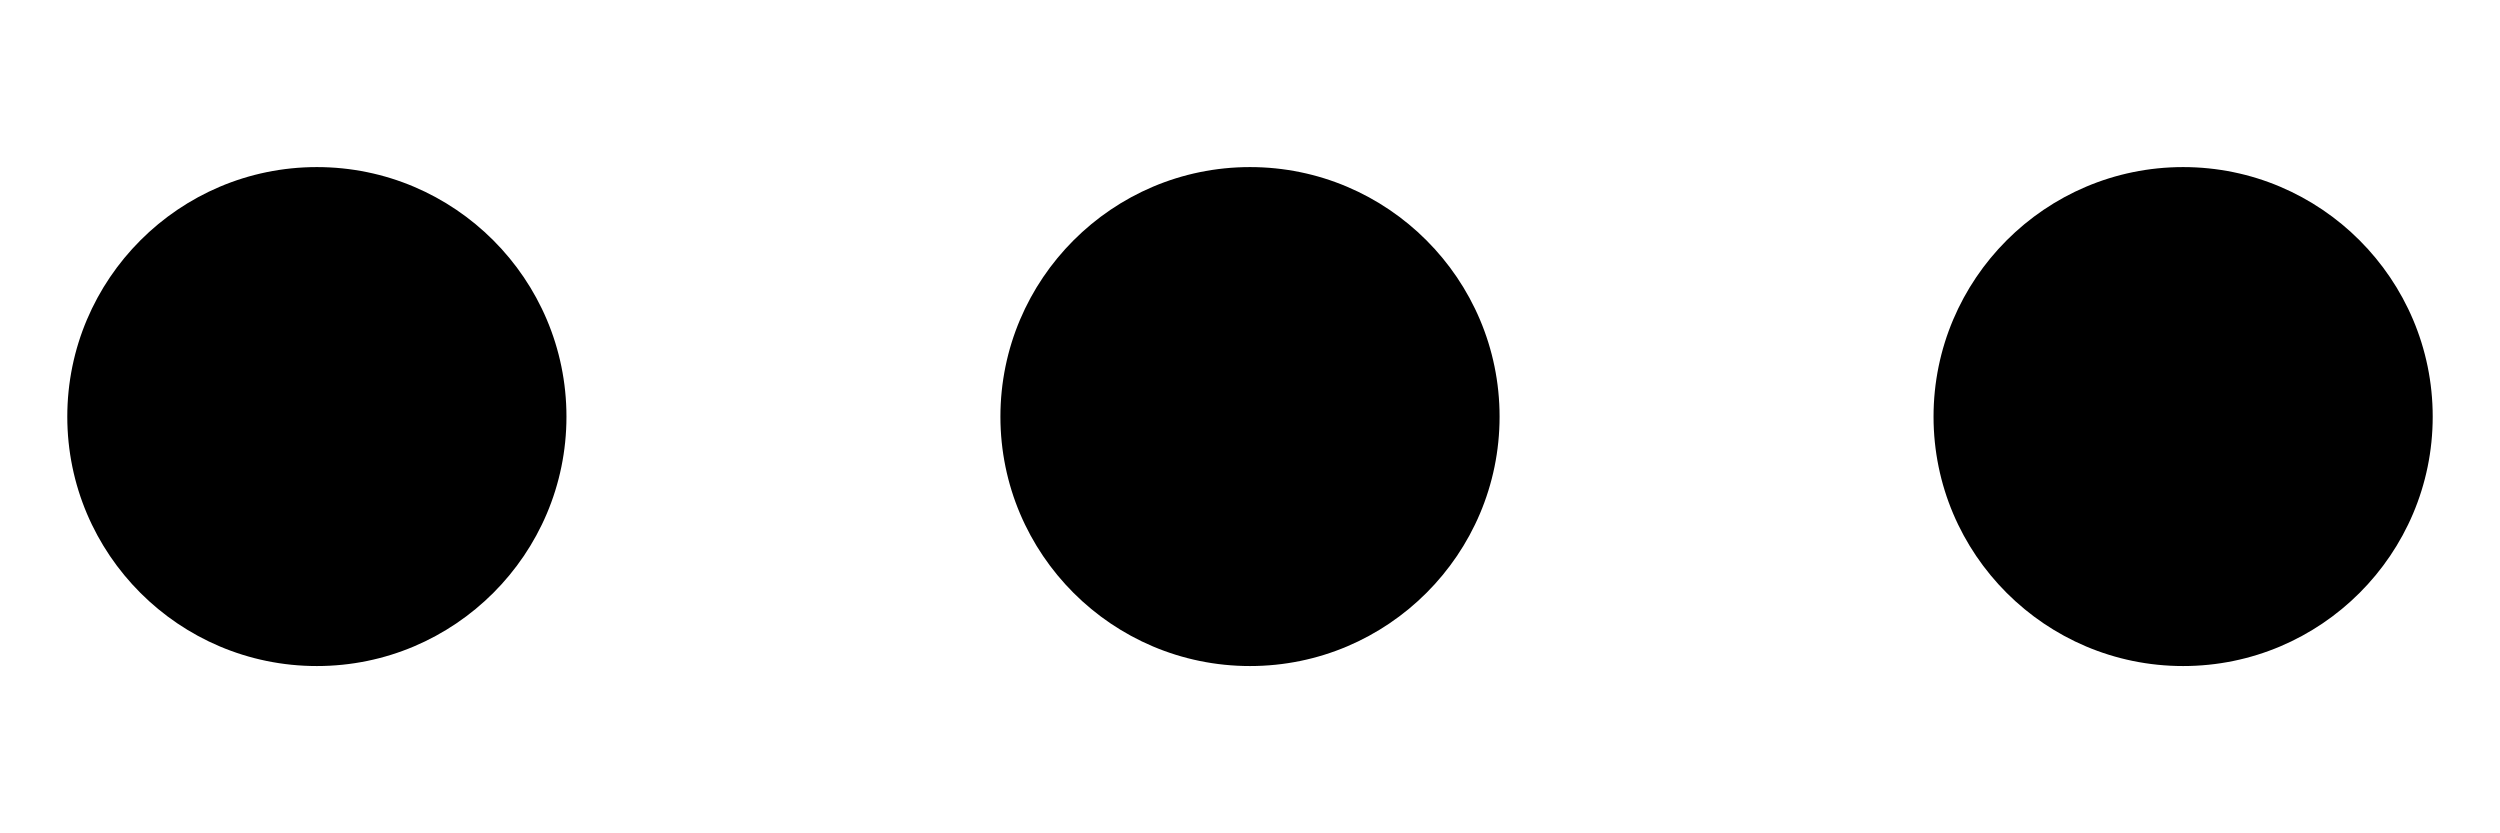<svg width="12" height="4" viewBox="0 0 12 4" fill="none" xmlns="http://www.w3.org/2000/svg">
<path fill-rule="evenodd" clip-rule="evenodd" d="M1.521 3.197C0.86 3.197 0.323 2.66 0.323 2C0.323 1.34 0.86 0.802 1.521 0.802C2.182 0.802 2.719 1.34 2.719 2C2.719 2.66 2.182 3.197 1.521 3.197ZM6 3.197C5.339 3.197 4.802 2.66 4.802 2C4.802 1.34 5.339 0.802 6 0.802C6.661 0.802 7.198 1.34 7.198 2C7.198 2.66 6.661 3.197 6 3.197ZM9.281 2C9.281 2.66 9.818 3.197 10.479 3.197C11.14 3.197 11.677 2.66 11.677 2C11.677 1.34 11.14 0.802 10.479 0.802C9.818 0.802 9.281 1.34 9.281 2Z" fill="currentColor"/>
</svg>
